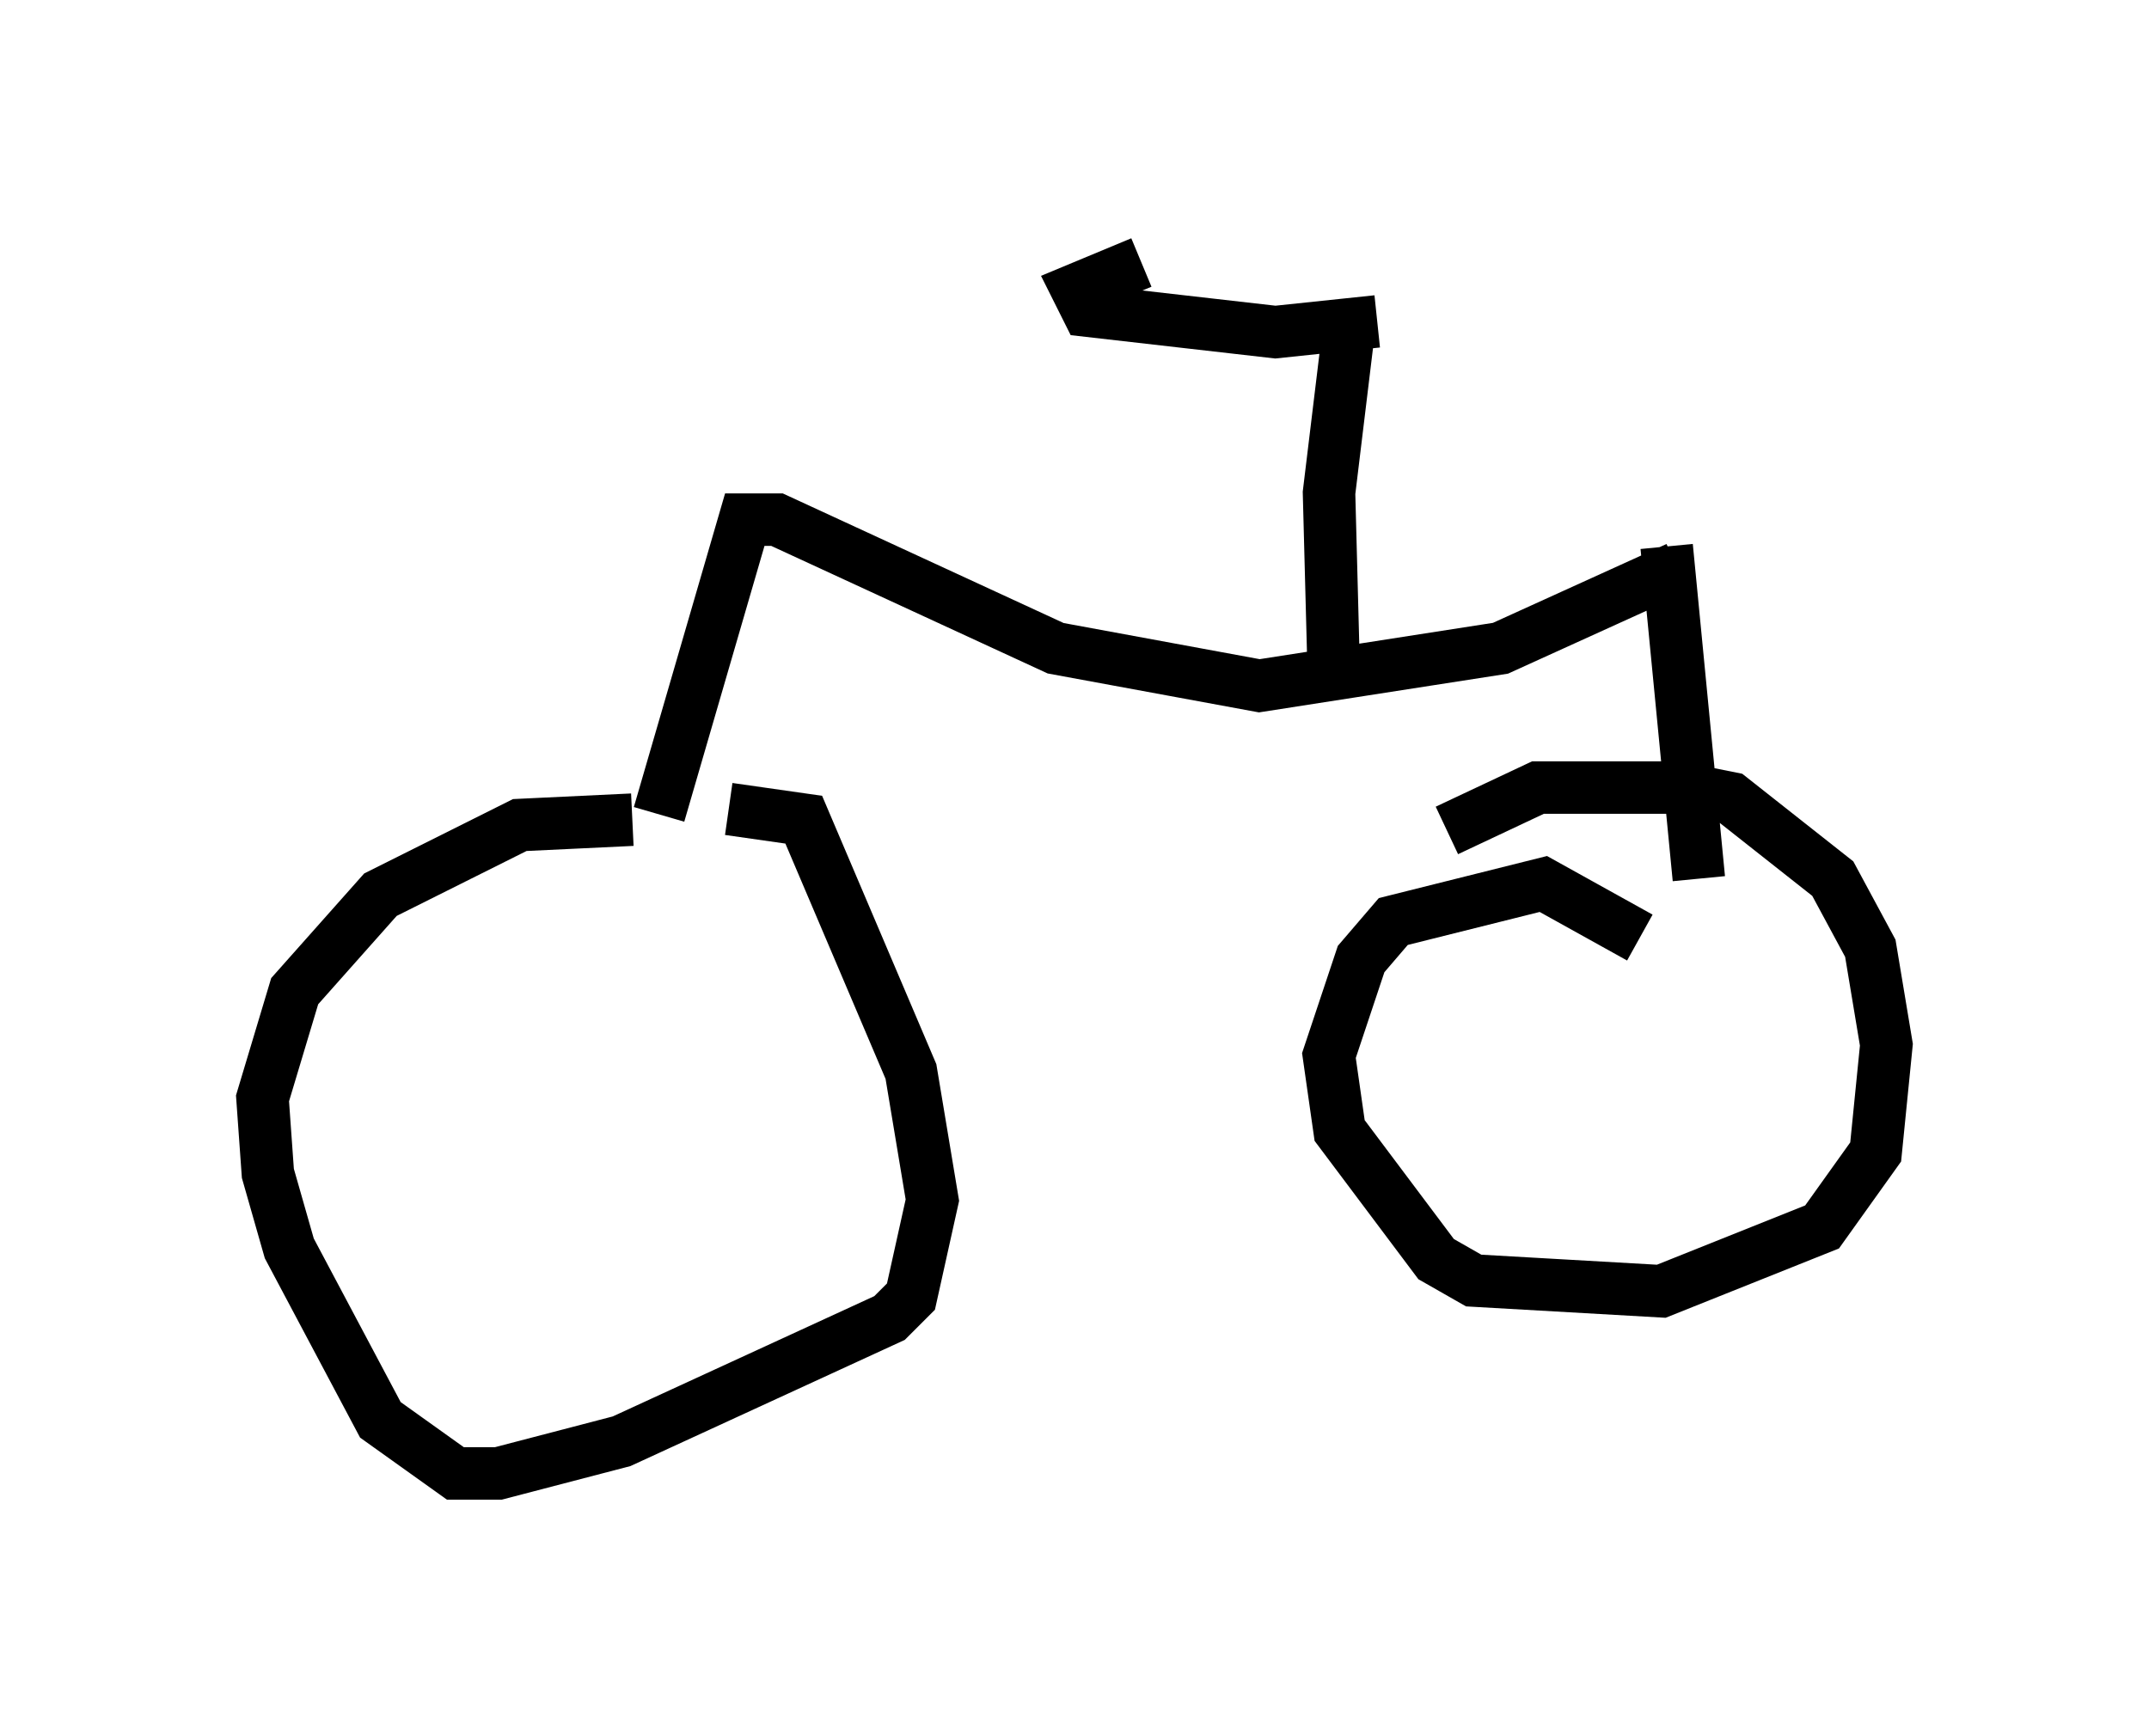 <?xml version="1.0" encoding="utf-8" ?>
<svg baseProfile="full" height="33.071" version="1.1" width="40.932" xmlns="http://www.w3.org/2000/svg" xmlns:ev="http://www.w3.org/2001/xml-events" xmlns:xlink="http://www.w3.org/1999/xlink"><defs /><rect fill="white" height="33.071" width="40.932" x="0" y="0" /><path d="M14.494, 16.229 m-2.45, -0.613 l-2.144, 0.102 -2.654, 1.327 l-1.633, 1.838 -0.613, 2.042 l0.102, 1.429 0.408, 1.429 l1.735, 3.267 1.429, 1.021 l0.817, 0.0 2.348, -0.613 l5.104, -2.348 0.408, -0.408 l0.408, -1.838 -0.408, -2.45 l-2.042, -4.798 -1.429, -0.204 m17.354, 2.45 l-1.838, -1.021 -2.858, 0.715 l-0.613, 0.715 -0.613, 1.838 l0.204, 1.429 1.838, 2.45 l0.715, 0.408 3.573, 0.204 l3.063, -1.225 1.021, -1.429 l0.204, -2.042 -0.306, -1.838 l-0.715, -1.327 -1.94, -1.531 l-1.021, -0.204 -2.654, 0.0 l-1.735, 0.817 m-15.006, -0.306 l1.633, -5.615 0.613, 0.0 l5.308, 2.45 3.879, 0.715 l4.594, -0.715 3.369, -1.531 m-0.204, -0.408 l0.613, 6.329 m-6.942, -3.471 l-0.102, -3.879 0.408, -3.369 m0.51, 0.102 l-1.94, 0.204 -3.573, -0.408 l-0.204, -0.408 1.225, -0.51 " fill="none" stroke="black" stroke-width="1" /></svg>